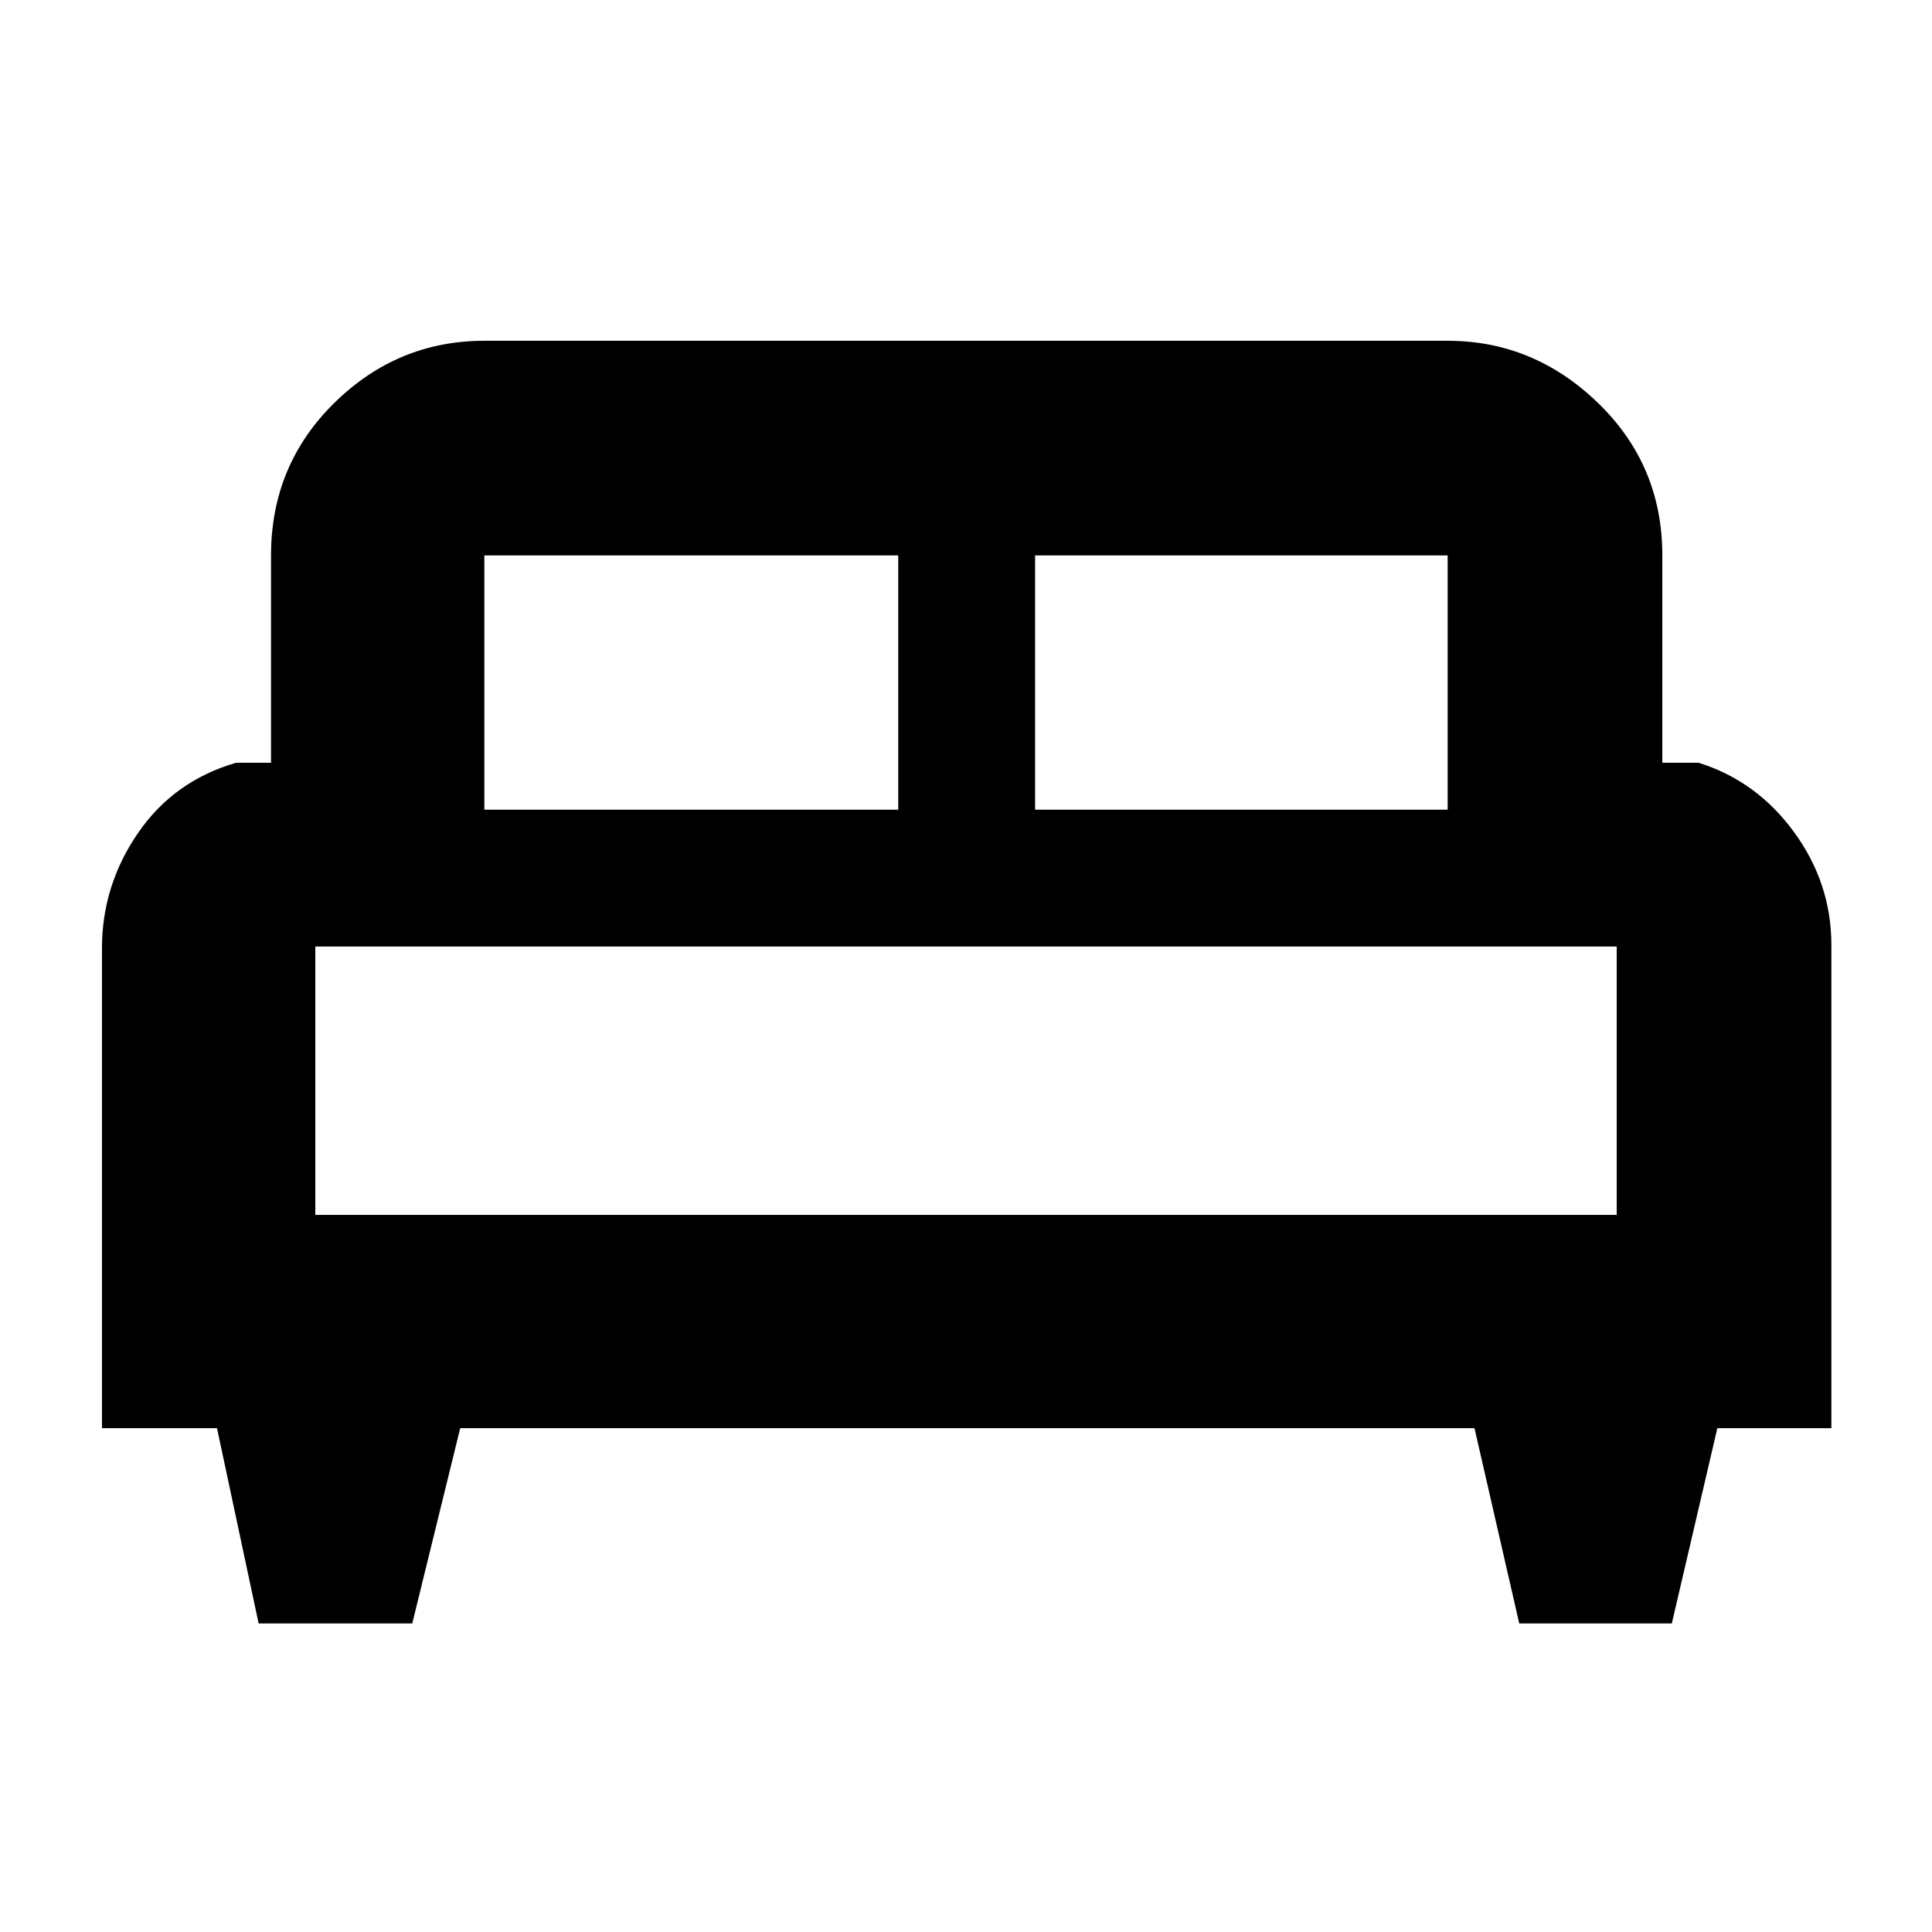 <svg xmlns="http://www.w3.org/2000/svg" height="40" viewBox="0 -960 960 960" width="40"><path d="M204.85-153.33h-76.34l-20.68-97H50.67v-238.58q0-31.02 17.83-57.06Q86.33-572 117.33-581h17.34v-103q0-44.85 31.41-75.76 31.41-30.91 74.59-30.91h478.66q42.79 0 74.73 30.91Q826-728.85 826-684v103h18q28.83 9 47.42 34.42Q910-521.17 910-490.42v240.09h-56.67l-22.61 97H754.9l-22.23-97h-504l-23.82 97Zm309.48-404.34h205V-684h-205v126.33Zm-273.66 0h205.66V-684H240.67v126.33Zm-84 201.34h646.66v-133.34H156.67v133.34Zm646.66 0H156.67h646.66Z"/></svg>